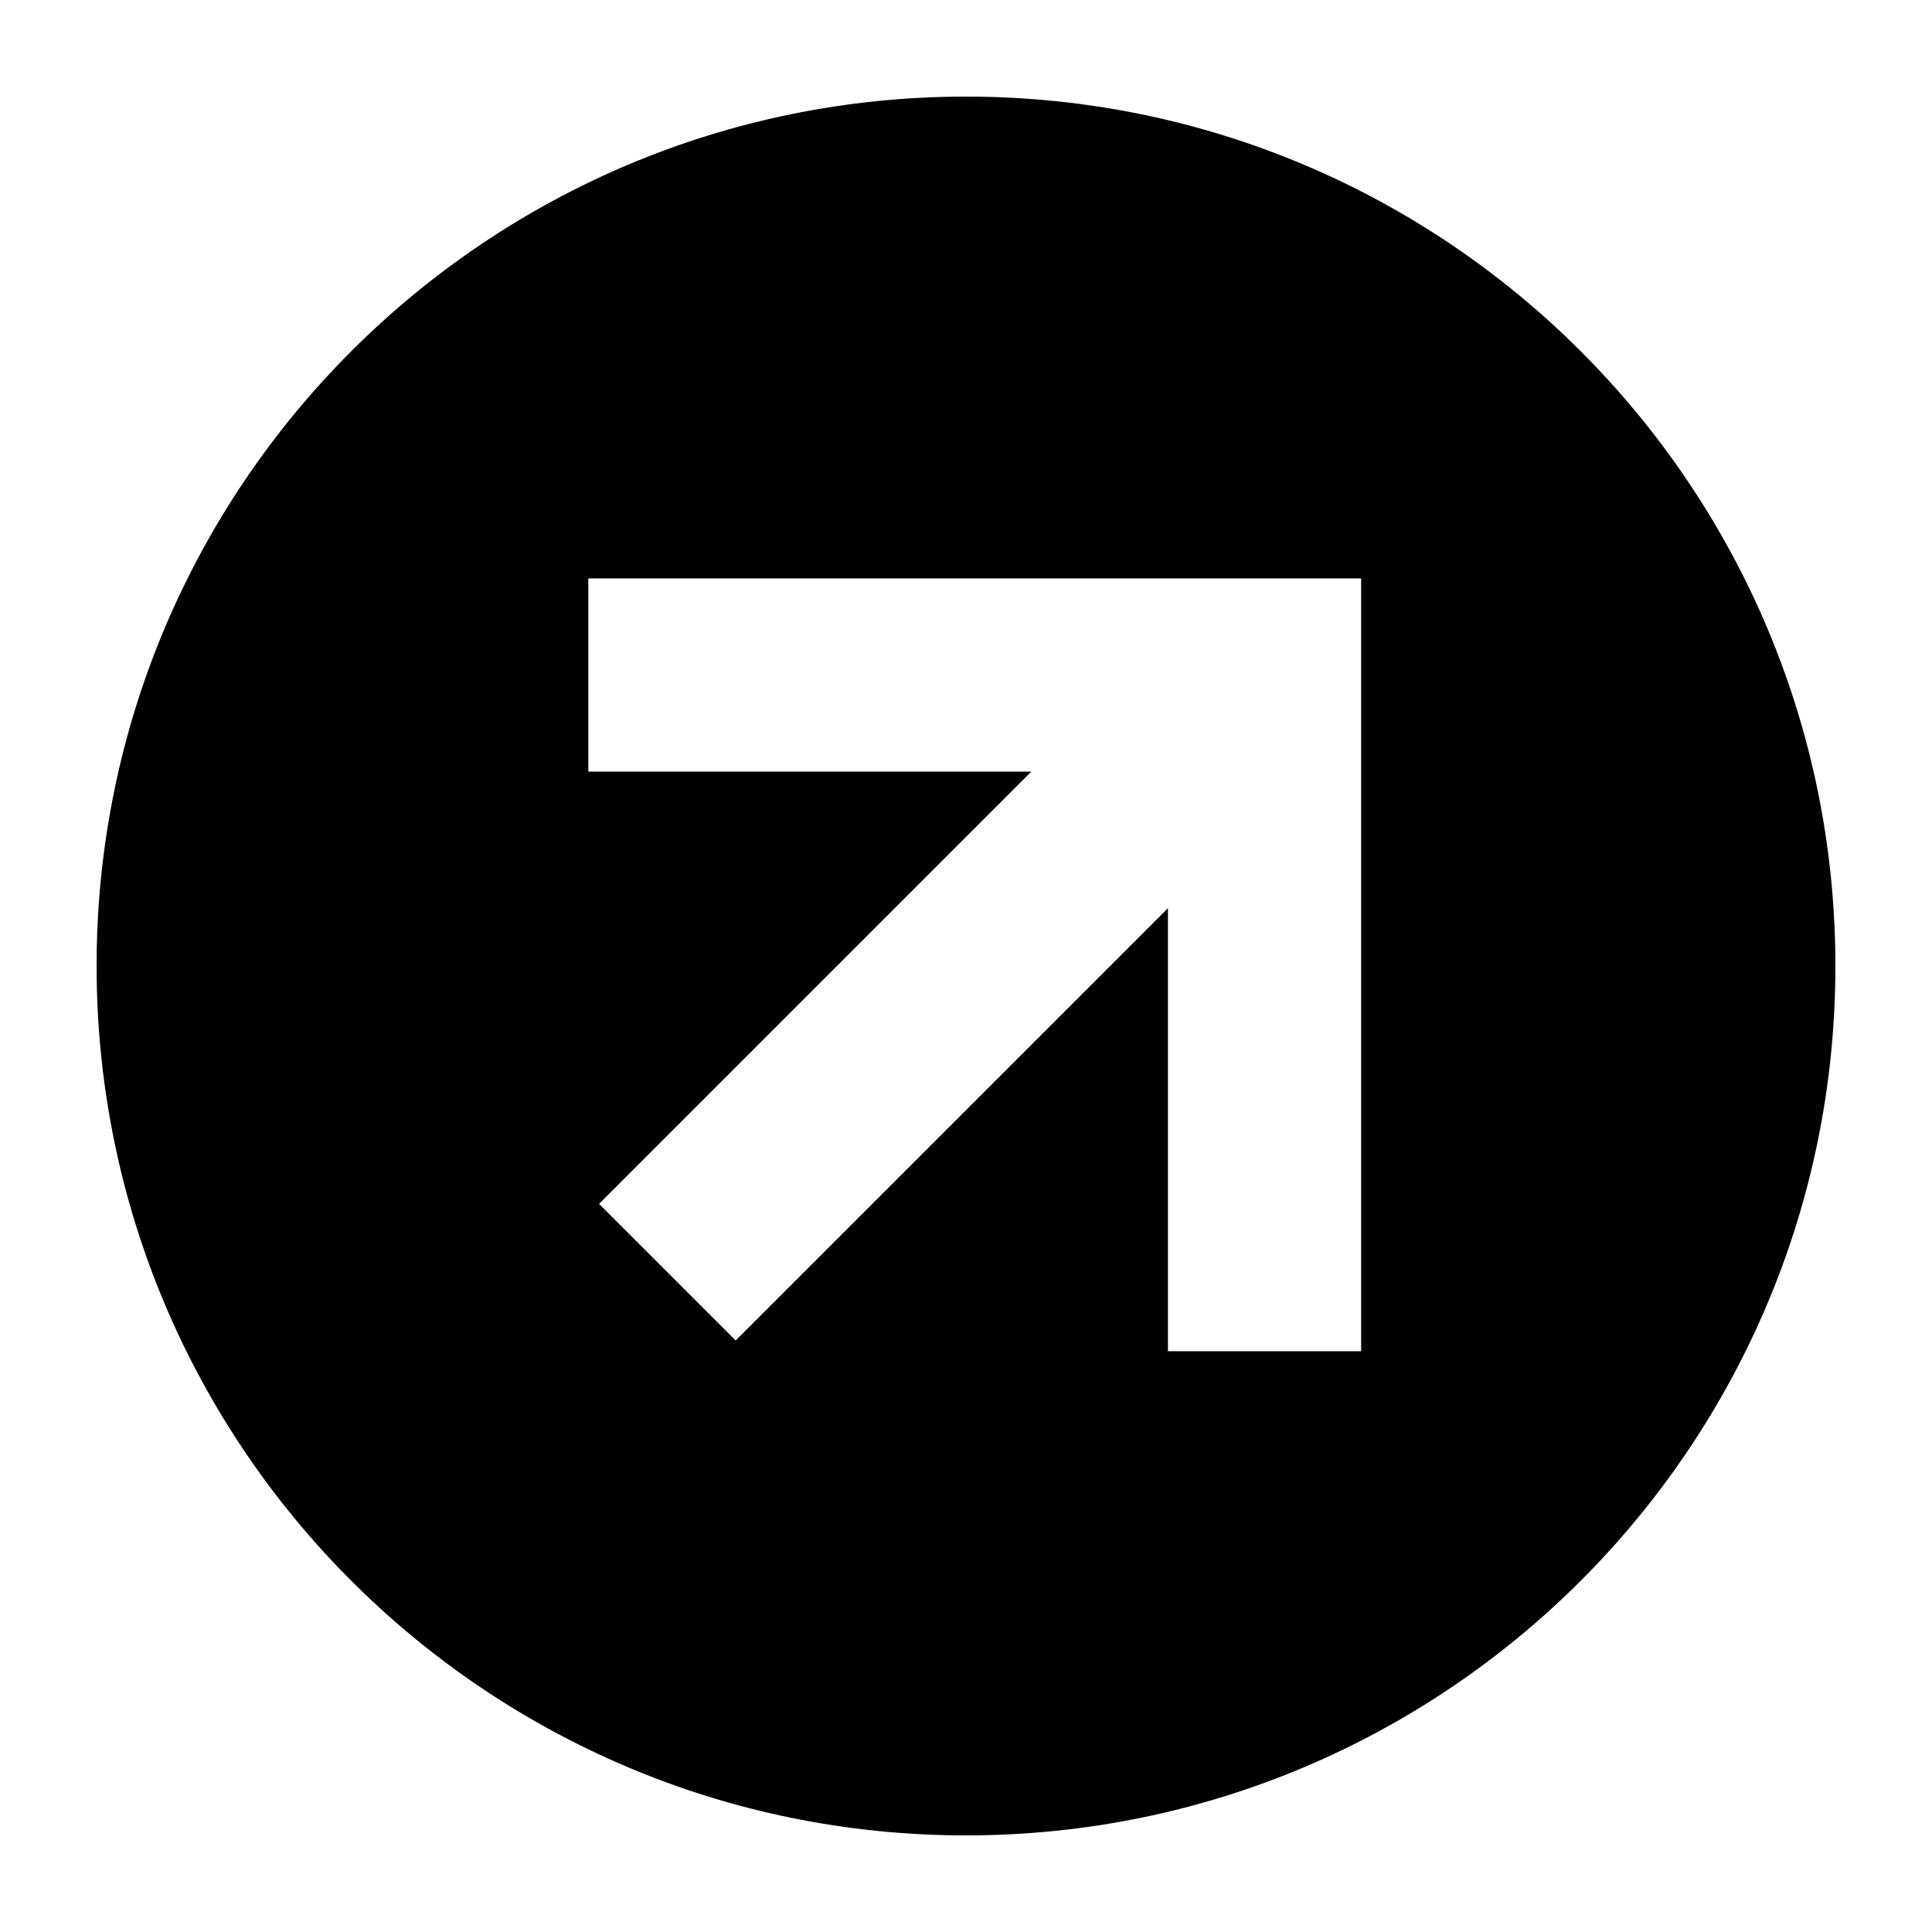 <svg width="40" height="40" viewBox="0 0 40 40" fill="none" xmlns="http://www.w3.org/2000/svg">
<path fill-rule="evenodd" clip-rule="evenodd" d="M20 38C29.941 38 38 29.941 38 20C38 10.059 29.941 2 20 2C10.059 2 2 10.059 2 20C2 29.941 10.059 38 20 38ZM12.403 24.925L15.231 27.753L24.181 18.803V27.975L28.181 27.975L28.181 11.975L28.181 11.975L28.181 11.975L12.181 11.975V15.975L21.353 15.975L12.403 24.925Z" fill="black"/>
</svg>
